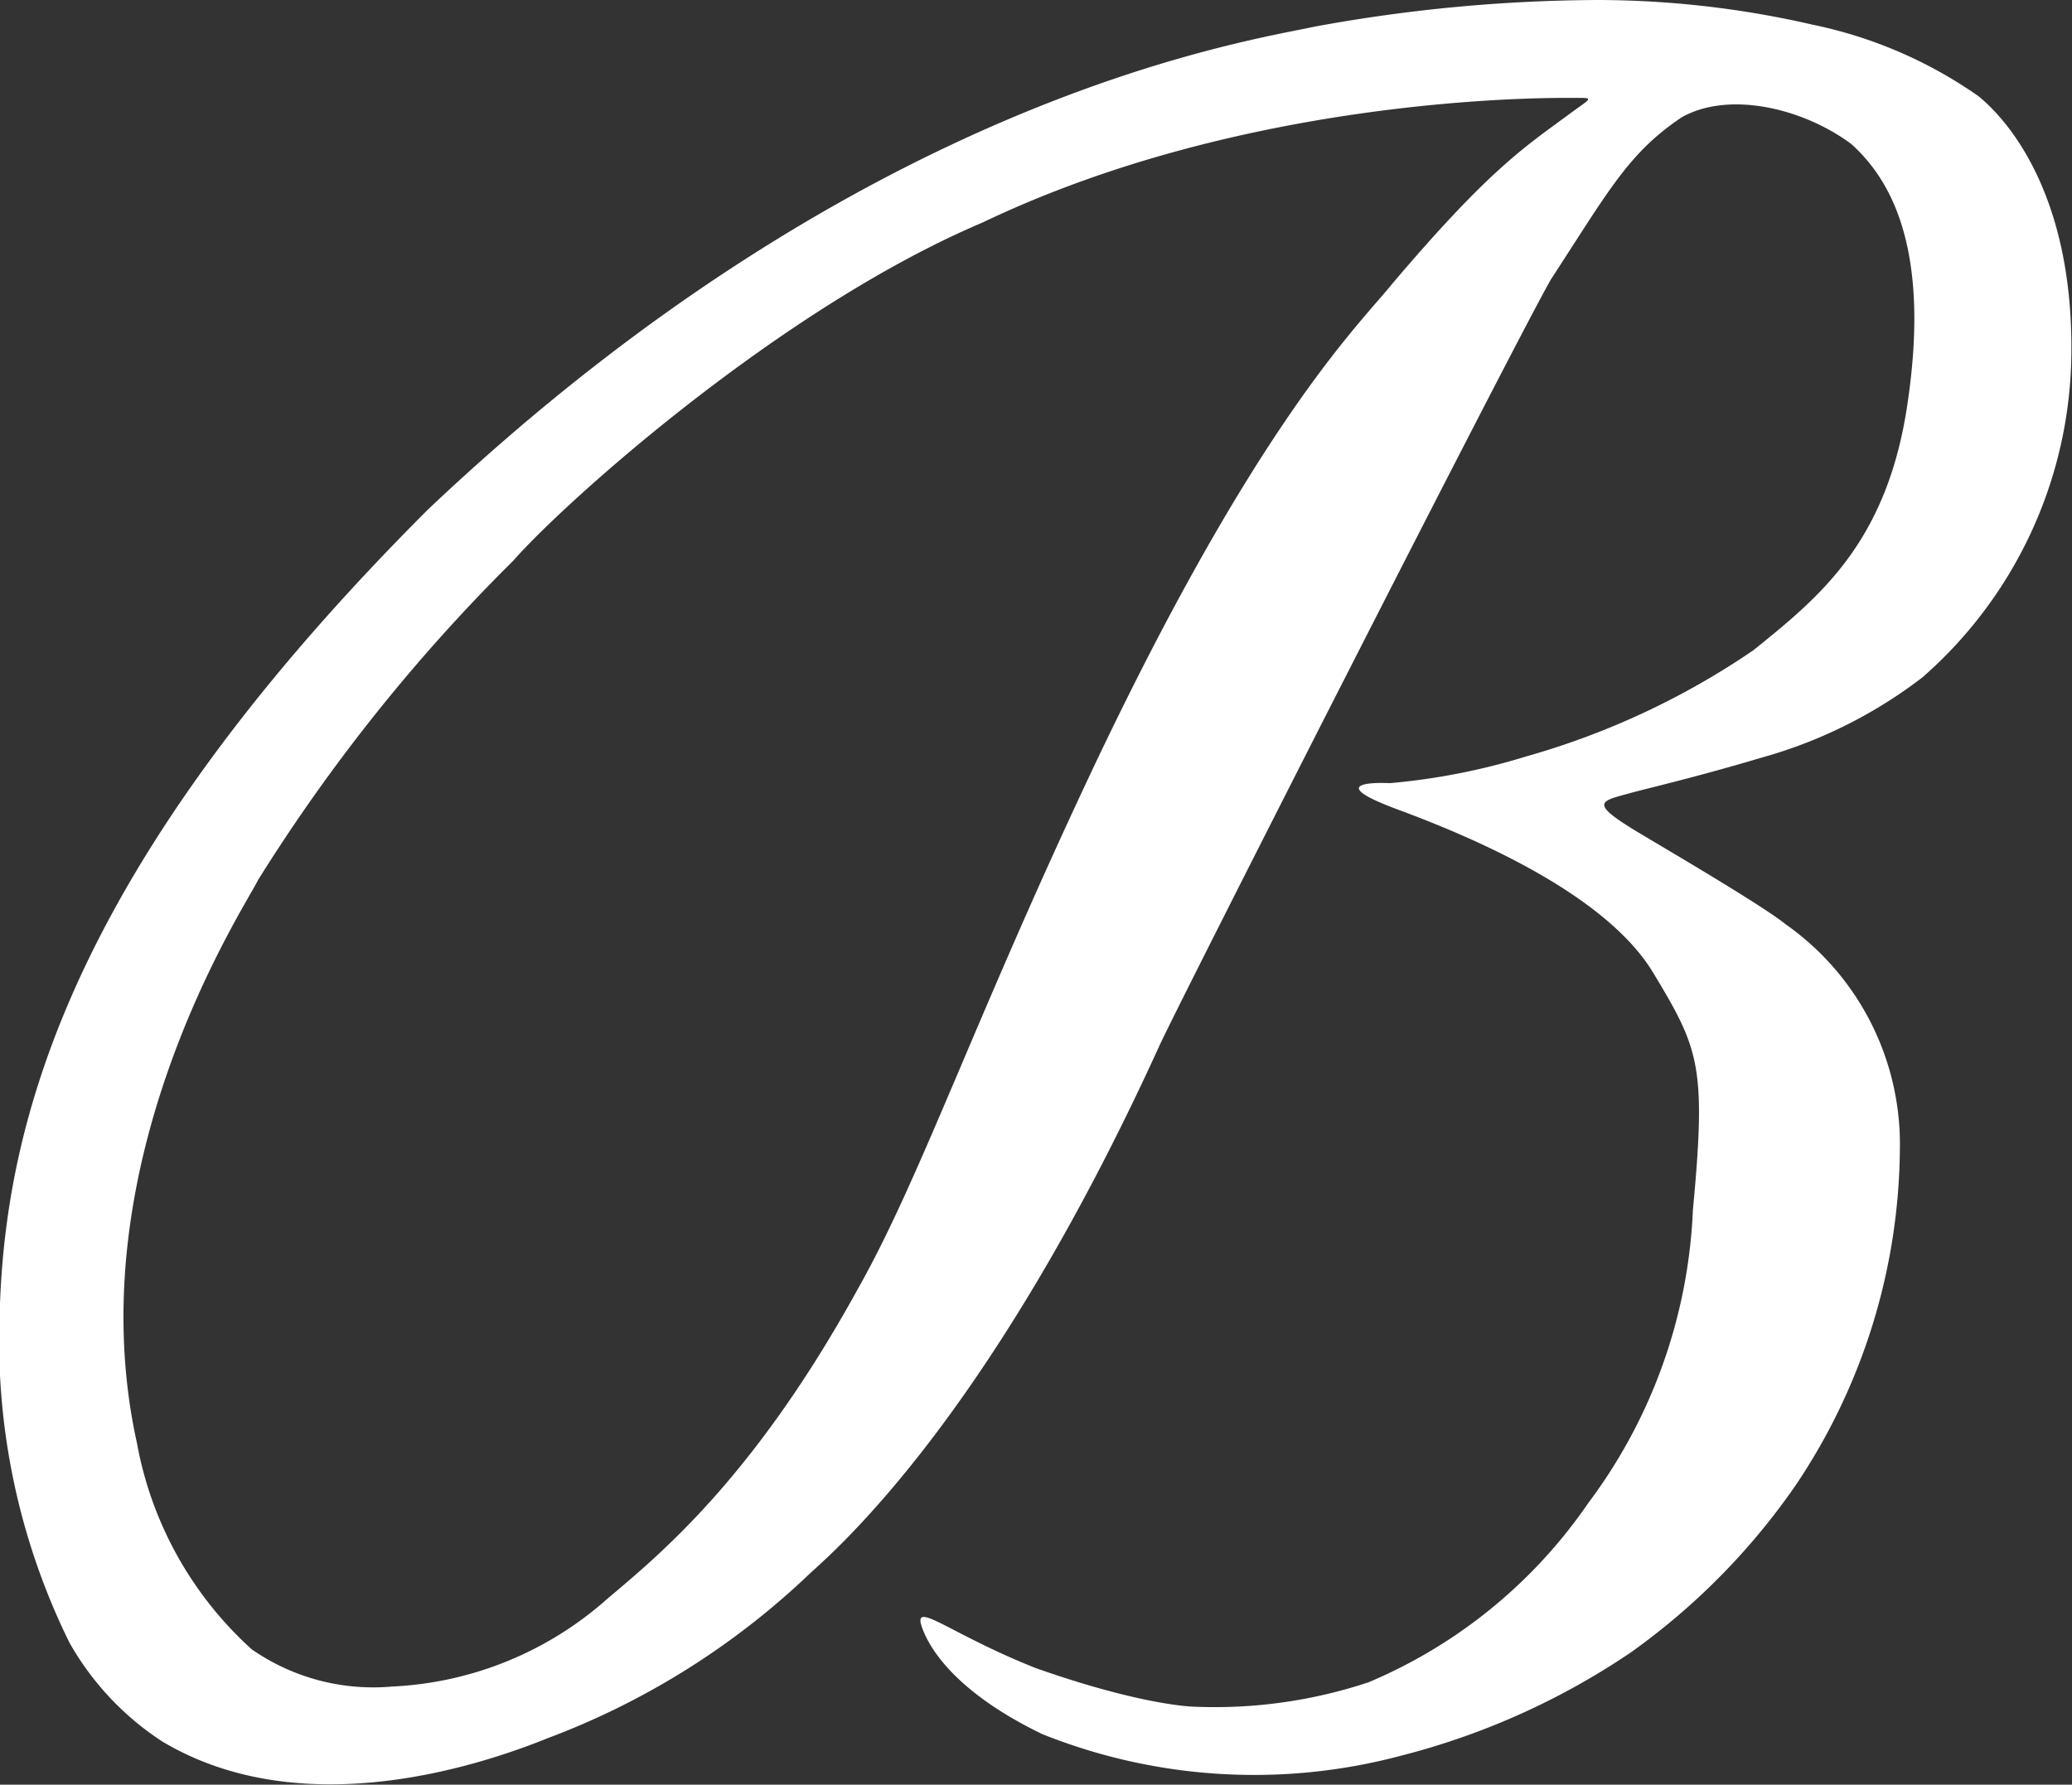 <svg xmlns="http://www.w3.org/2000/svg" viewBox="0 0 77.88 67.09"><rect x="0" y="0" width="77.88" height="67.09" fill="#333333" stroke="none"/><defs><style>.cls-1{fill:#fff;}.cls-2{fill:none;}</style></defs><g id="Capa_2" data-name="Capa 2"><g id="vector"><path class="cls-1" d="M74.37,3.62A16.72,16.72,0,0,0,68.14.93,36.2,36.2,0,0,0,60.07,0,60,60,0,0,0,49.42,1c-2.69.58-17,2.69-33.33,18.15C1.38,33.85-.26,44,0,51.69A25.64,25.64,0,0,0,2.61,61.75a10.75,10.75,0,0,0,3.48,3.71c5.16,3.09,11.73,1,14.5-.12a29,29,0,0,0,9.82-6.16c.87-.81,6.71-5.71,13.16-19.85C44.16,38,56.87,13,58.29,10.51c2.19-3.36,2.92-4.76,4.92-6.1,1.77-1,4.55-.35,6.37,1,1.31,1.18,3,3.63,2.14,9.6-.74,5.4-3.38,7.46-5.81,9.43a29.2,29.2,0,0,1-8.56,4,24.62,24.62,0,0,1-5.11,1s-2.82-.16.32,1,7.85,3.26,9.58,6.13,2,3.5,1.49,8.93a19.74,19.74,0,0,1-3.93,11,18.92,18.92,0,0,1-8.26,6.74,18.34,18.34,0,0,1-6.5.92s-1.88,0-6-1.45c-3.28-1.3-4.67-2.61-4.28-1.52.33.93,1.45,2.52,4.52,4A21.43,21.43,0,0,0,52.66,66a27.53,27.53,0,0,0,8.62-3.87,25.49,25.49,0,0,0,6.23-6.32,22.94,22.94,0,0,0,3.9-12.58,10.11,10.11,0,0,0-4.3-8.49c-.87-.71-4.79-3-5.25-3.28-2.19-1.29-1.77-1.32-.61-1.64.65-.18,2.45-.59,5-1.35a17.7,17.7,0,0,0,6-3,16.36,16.36,0,0,0,5.6-11.86C78,7.86,75.83,4.82,74.37,3.62Zm-15.44.71c-1.66,1.22-3,2.09-6.61,6.35-1.26,1.56-5.13,5.23-11.41,18.57-4.33,9.21-6.35,15.11-8.67,19.21-3.91,7.11-7.47,10-9.41,11.64a13.07,13.07,0,0,1-8.09,3.3A8,8,0,0,1,9.46,62a13.77,13.77,0,0,1-4.31-7.74C2.81,43.69,9.27,34,9.7,33.08a66.19,66.19,0,0,1,9.59-12c1.87-2.14,10-9.47,17.63-12.71C46.85,3.62,58,3.68,59,3.68S59.87,3.63,58.93,4.33Z"/><path class="cls-2" d="M59,3.68c-.91,0-12.1-.06-22,4.68-7.6,3.24-15.76,10.57-17.63,12.71a66.19,66.19,0,0,0-9.59,12C9.27,34,2.81,43.69,5.15,54.25A13.77,13.77,0,0,0,9.46,62a8,8,0,0,0,5.28,1.41,13.07,13.07,0,0,0,8.09-3.3c1.94-1.59,5.5-4.53,9.41-11.64,2.32-4.1,4.34-10,8.67-19.21,6.28-13.34,10.15-17,11.41-18.57,3.64-4.26,5-5.13,6.61-6.35C59.87,3.63,59.89,3.62,59,3.68Z"/></g></g></svg>